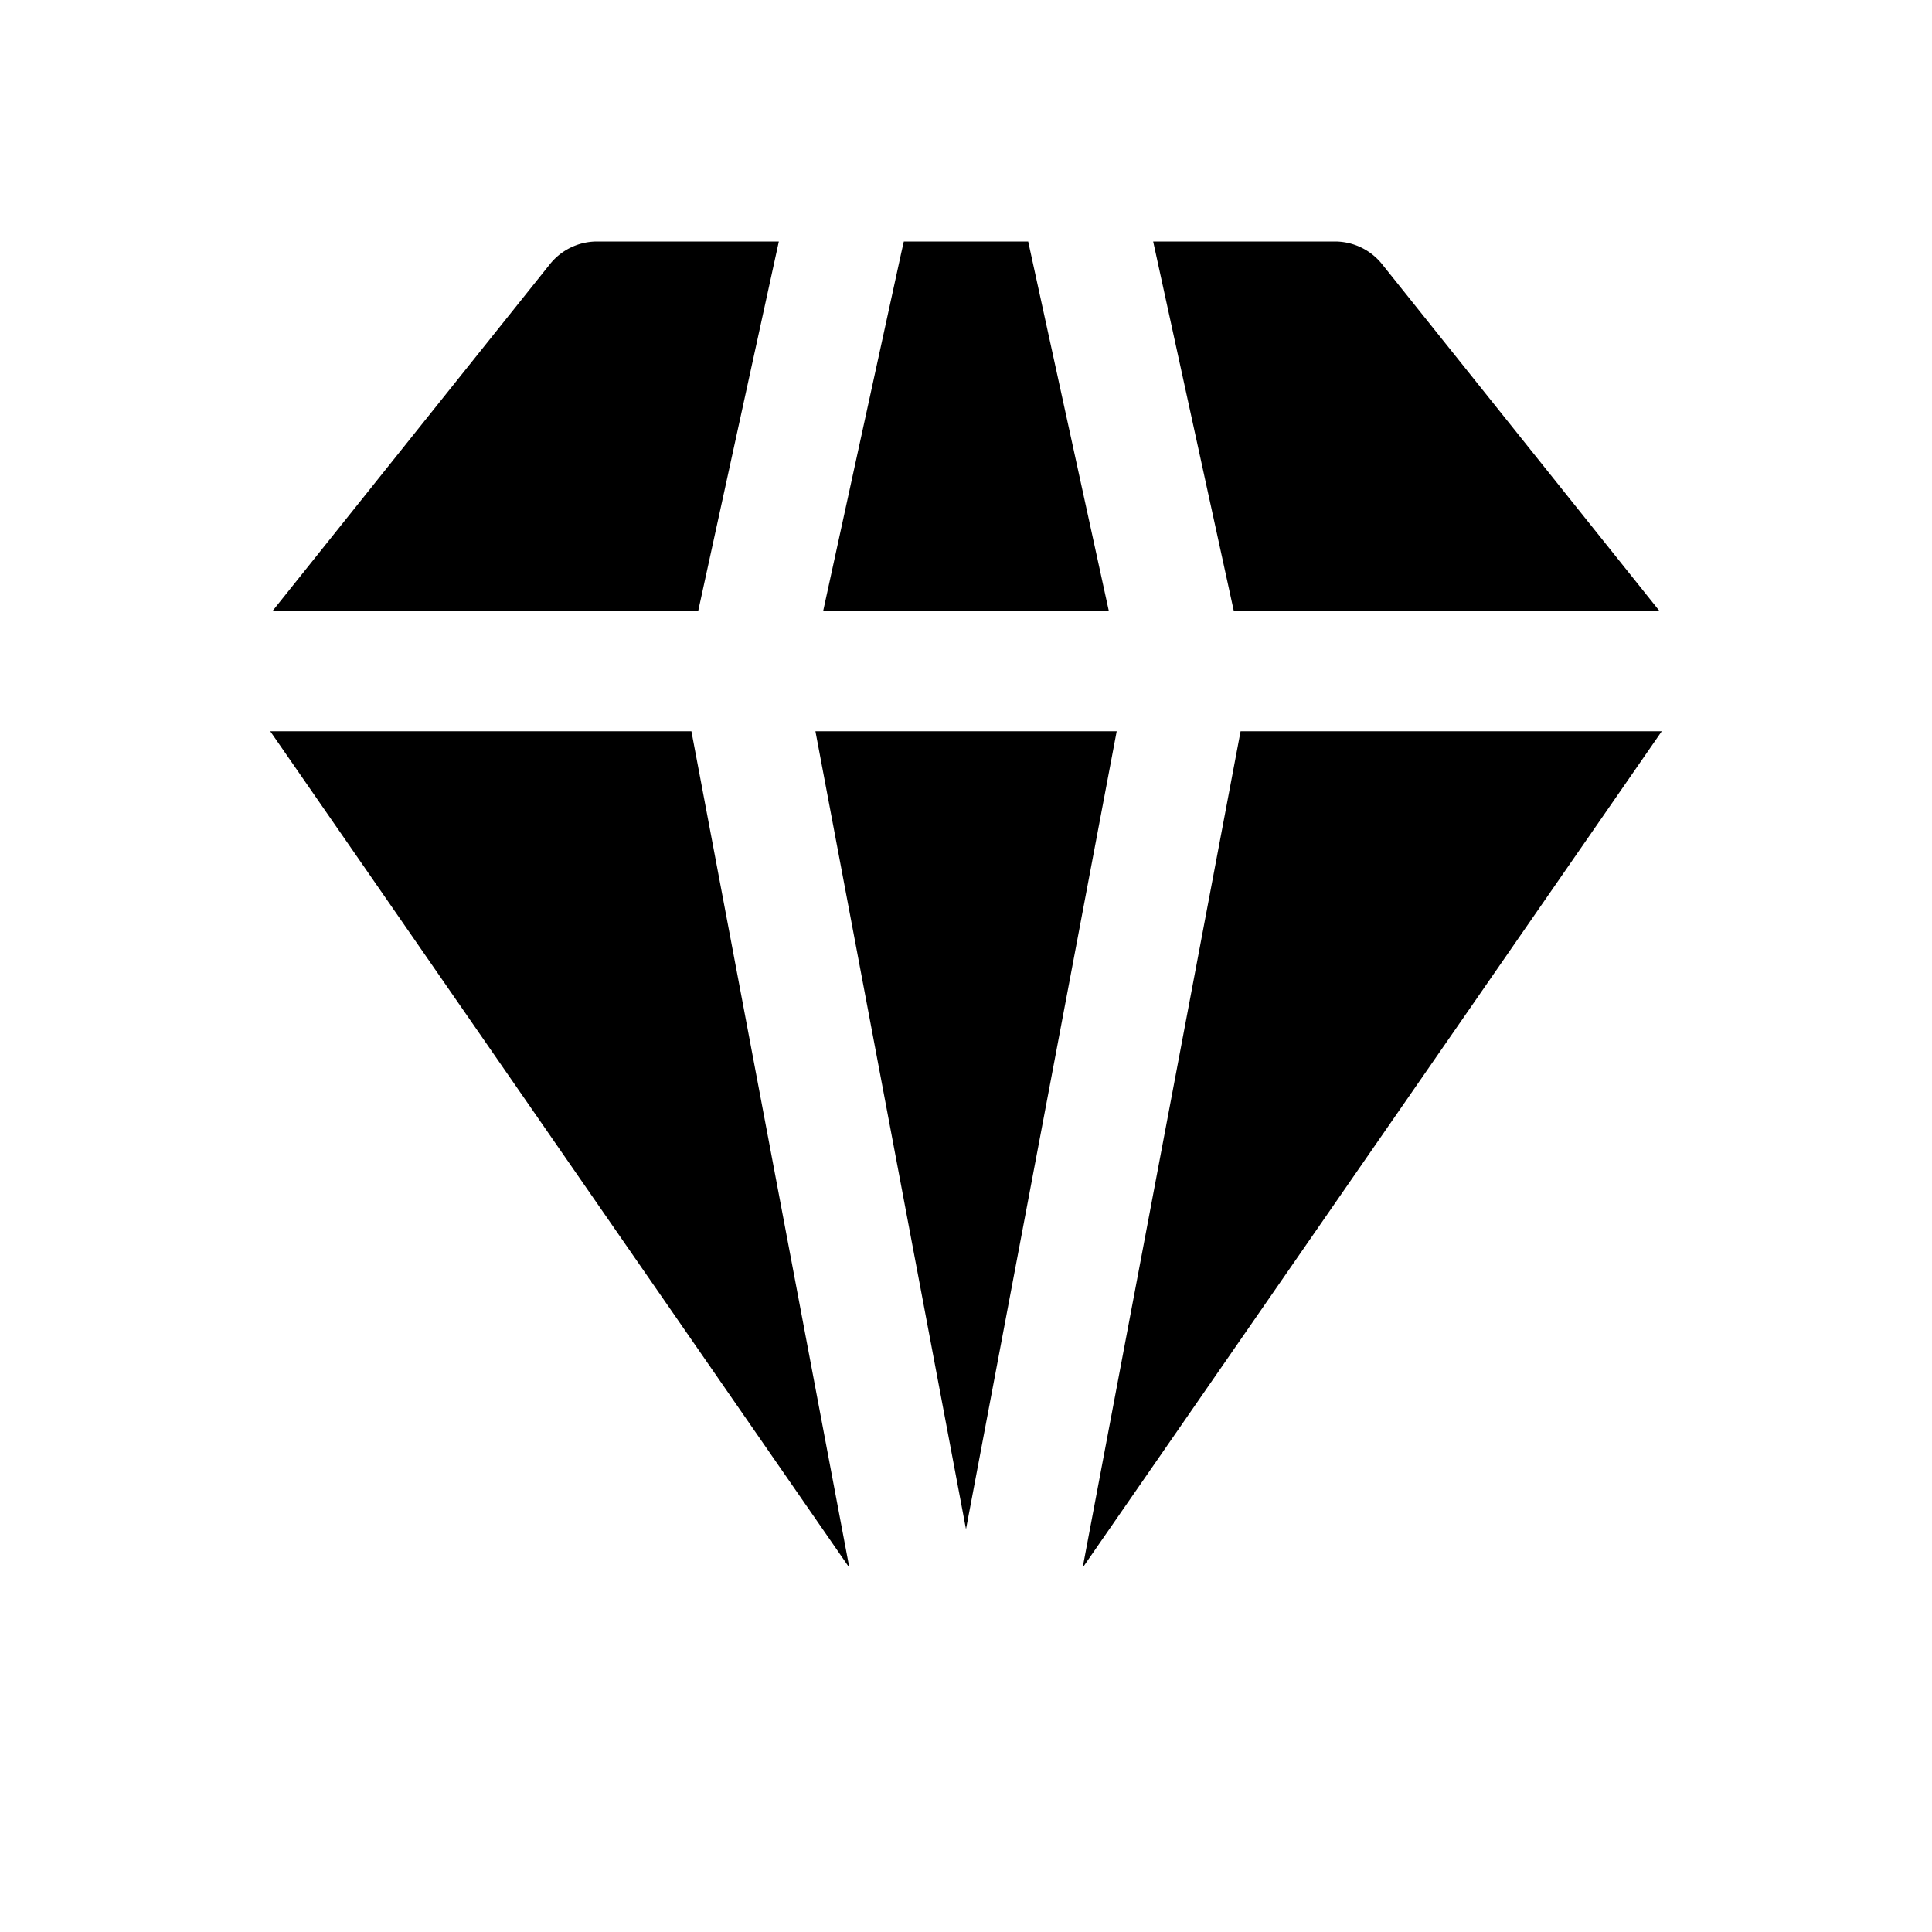 <svg xmlns="http://www.w3.org/2000/svg" width="16" height="16" fill="none" class="persona-icon" viewBox="0 0 16 16"><path fill="currentColor" d="M7.485 2h1.03l.02.092.647 2.964H6.818l.646-2.963zM6.45 2l-.667 3.056H2.26l2.294-2.868A.5.5 0 0 1 4.944 2zM2.238 6.056h3.488l1.308 6.927zM8.966 12.983l1.308-6.927h3.488zM13.74 5.056h-3.523L9.55 2h1.506a.5.5 0 0 1 .39.188zM8 12.664 6.753 6.056h2.495z"/></svg>